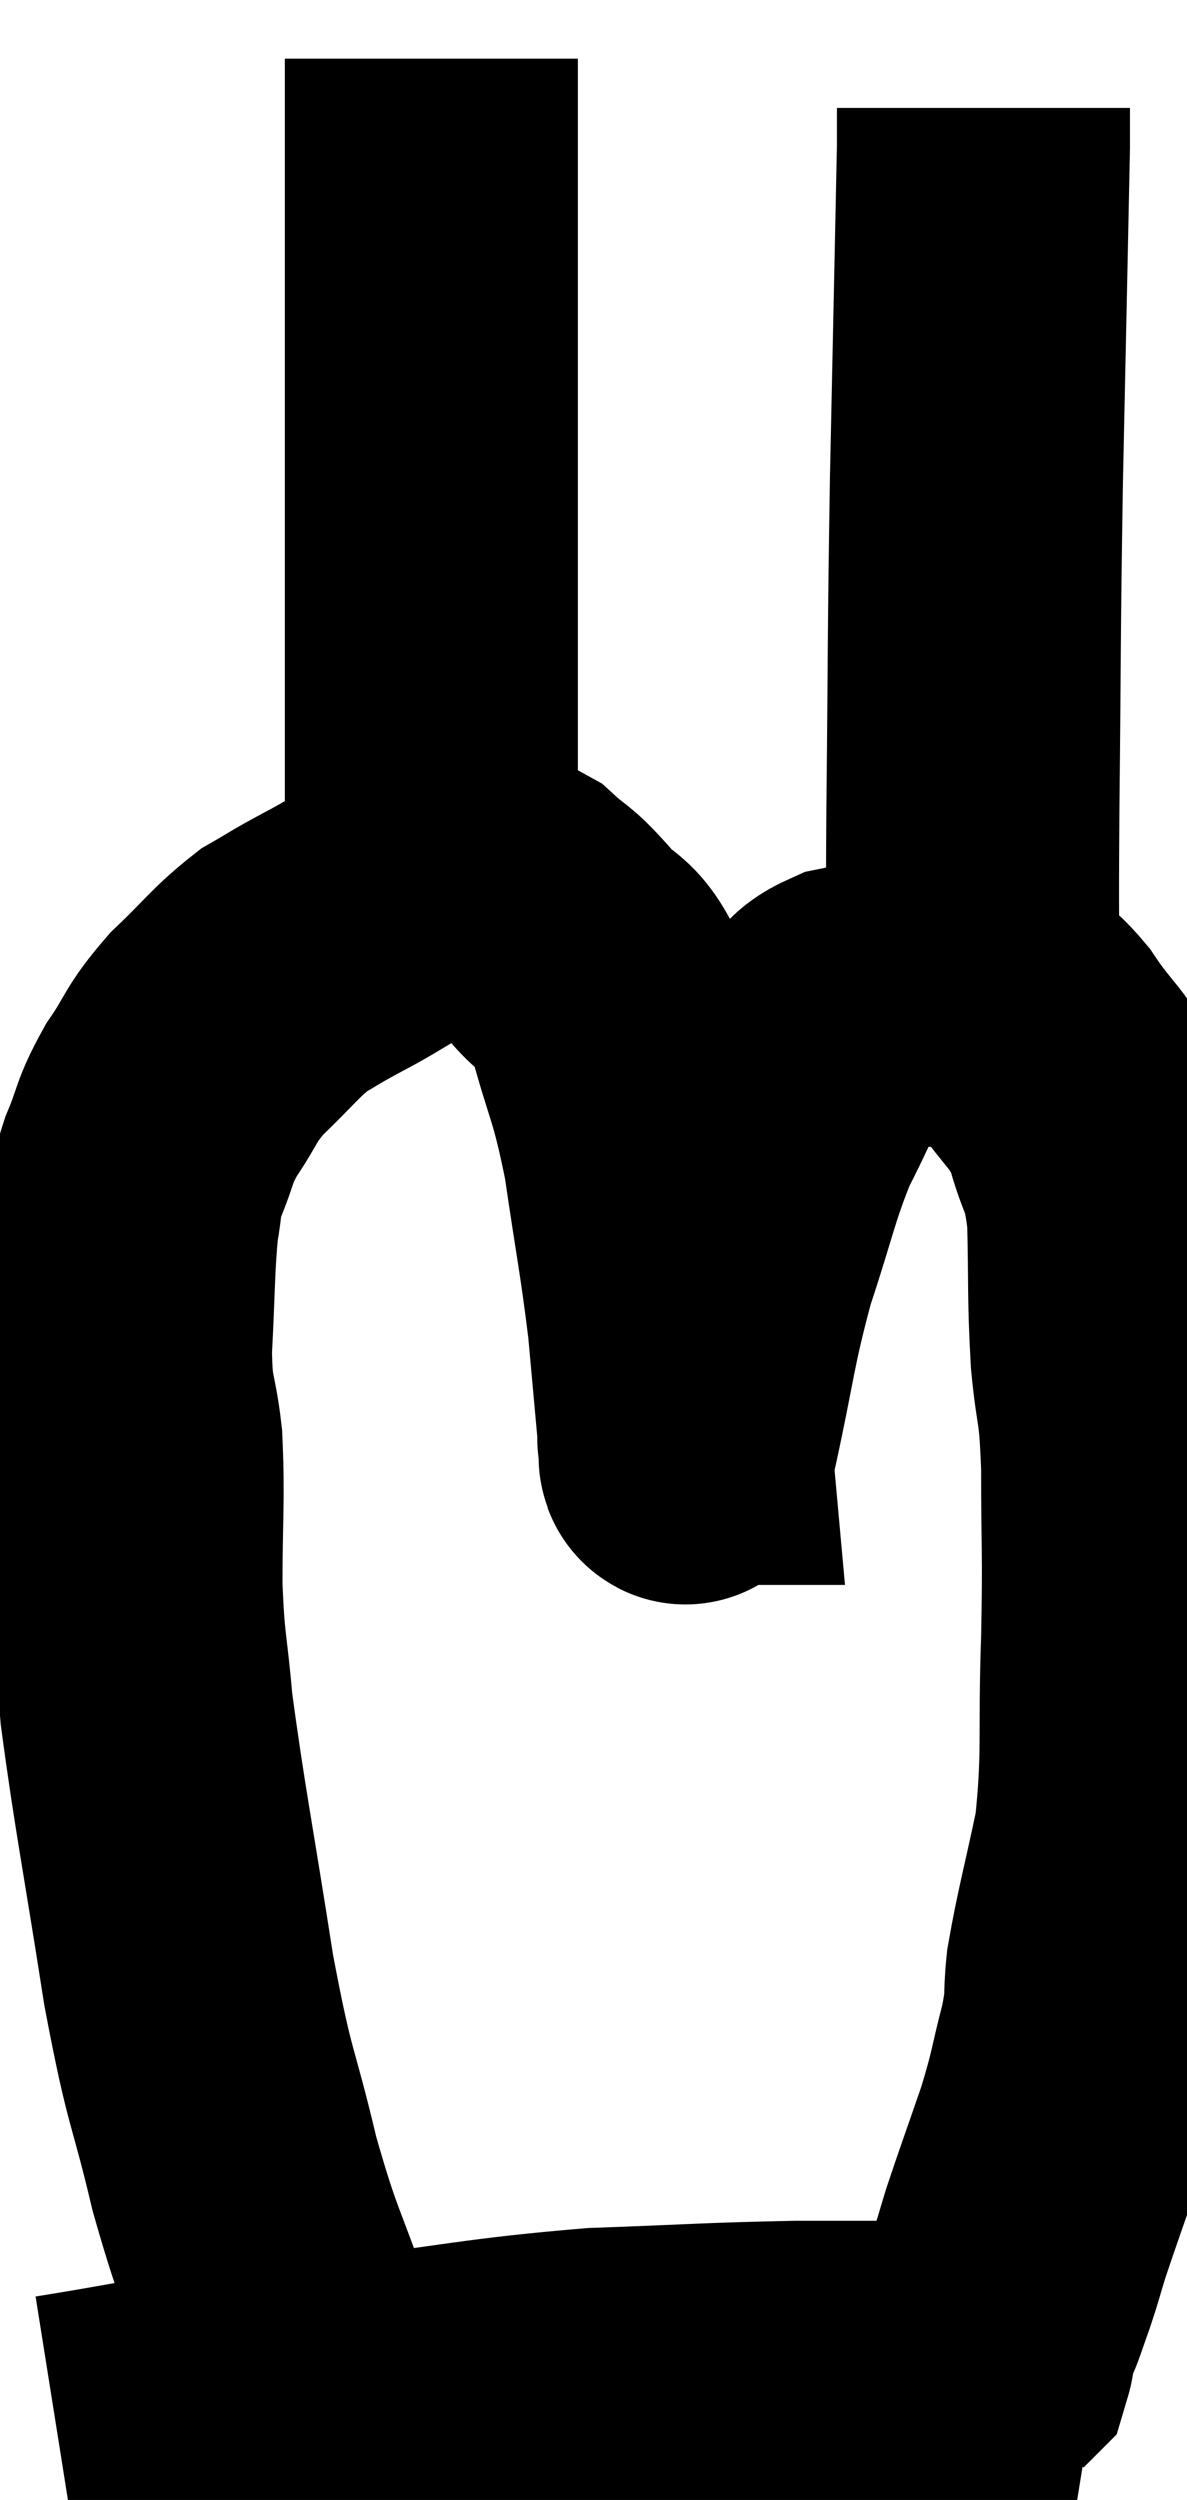<svg xmlns="http://www.w3.org/2000/svg" viewBox="10.58 -1.06 20.253 42.62" width="20.253" height="42.62"><path d="M 15.84 39.72 C 15.69 39.27, 15.855 39.75, 15.54 38.82 C 15.06 37.41, 15.015 37.53, 14.58 36 C 14.19 34.35, 14.175 34.68, 13.8 32.7 C 13.44 30.39, 13.305 29.76, 13.08 28.08 C 12.99 27.03, 12.945 27.12, 12.9 25.98 C 12.9 24.75, 12.945 24.525, 12.9 23.52 C 12.81 22.74, 12.735 22.905, 12.72 21.96 C 12.78 20.85, 12.765 20.52, 12.84 19.74 C 12.93 19.29, 12.855 19.35, 13.02 18.84 C 13.26 18.27, 13.185 18.27, 13.5 17.7 C 13.89 17.13, 13.8 17.115, 14.28 16.56 C 14.85 16.02, 14.925 15.87, 15.42 15.48 C 15.84 15.24, 15.705 15.3, 16.26 15 C 16.95 14.64, 17.055 14.49, 17.64 14.28 C 18.12 14.22, 18.165 14.145, 18.6 14.16 C 18.99 14.25, 19.005 14.13, 19.38 14.34 C 19.74 14.67, 19.695 14.55, 20.1 15 C 20.55 15.57, 20.61 15.24, 21 16.14 C 21.33 17.37, 21.39 17.265, 21.66 18.6 C 21.87 20.04, 21.93 20.265, 22.08 21.48 C 22.17 22.47, 22.215 22.965, 22.26 23.46 C 22.26 23.46, 22.23 23.46, 22.26 23.46 C 22.32 23.46, 22.185 24.21, 22.38 23.46 C 22.71 21.96, 22.68 21.795, 23.04 20.46 C 23.43 19.29, 23.445 19.05, 23.82 18.12 C 24.18 17.43, 24.225 17.22, 24.54 16.74 C 24.81 16.47, 24.645 16.395, 25.08 16.2 C 25.68 16.08, 25.665 15.975, 26.28 15.96 C 26.91 16.05, 27.06 15.975, 27.54 16.14 C 27.87 16.38, 27.795 16.14, 28.2 16.62 C 28.68 17.34, 28.815 17.295, 29.16 18.06 C 29.37 18.87, 29.46 18.675, 29.58 19.68 C 29.61 20.88, 29.58 21.015, 29.64 22.08 C 29.73 23.01, 29.775 22.74, 29.82 23.94 C 29.82 25.41, 29.85 25.305, 29.82 26.88 C 29.76 28.56, 29.85 28.83, 29.7 30.24 C 29.46 31.38, 29.37 31.665, 29.22 32.52 C 29.16 33.09, 29.235 32.97, 29.1 33.66 C 28.89 34.47, 28.935 34.44, 28.68 35.28 C 28.38 36.15, 28.29 36.39, 28.08 37.02 C 27.96 37.41, 27.96 37.44, 27.84 37.8 C 27.72 38.13, 27.69 38.25, 27.6 38.46 C 27.54 38.55, 27.525 38.475, 27.48 38.64 C 27.45 38.88, 27.465 38.97, 27.42 39.12 C 27.36 39.18, 27.33 39.21, 27.3 39.24 C 27.3 39.24, 27.3 39.24, 27.3 39.24 L 27.3 39.24" fill="none" stroke="black" stroke-width="5"></path><path d="M 11.58 40.56 C 12.9 40.35, 13.035 40.29, 14.22 40.14 C 15.27 40.05, 14.685 40.14, 16.32 39.96 C 18.54 39.69, 18.795 39.585, 20.76 39.42 C 22.47 39.36, 22.665 39.33, 24.18 39.3 C 25.5 39.3, 25.74 39.3, 26.82 39.3 C 27.66 39.3, 27.975 39.3, 28.5 39.3 C 28.71 39.3, 28.815 39.3, 28.92 39.3 C 28.92 39.3, 28.875 39.285, 28.92 39.3 L 29.1 39.36" fill="none" stroke="black" stroke-width="5"></path><path d="M 17.94 12.72 C 17.94 10.5, 17.94 10.185, 17.94 8.28 C 17.94 6.69, 17.94 6.525, 17.94 5.1 C 17.94 3.84, 17.94 3.585, 17.94 2.58 C 17.94 1.83, 17.94 1.74, 17.94 1.08 C 17.94 0.51, 17.94 0.225, 17.94 -0.06 L 17.94 -0.06" fill="none" stroke="black" stroke-width="5"></path><path d="M 27 16.74 C 27.09 16.32, 27.135 16.905, 27.18 15.9 C 27.18 14.31, 27.165 14.91, 27.18 12.72 C 27.21 9.93, 27.195 9.96, 27.24 7.14 C 27.3 4.29, 27.33 2.94, 27.36 1.44 C 27.36 1.29, 27.36 1.305, 27.36 1.14 L 27.36 0.78" fill="none" stroke="black" stroke-width="5"></path></svg>